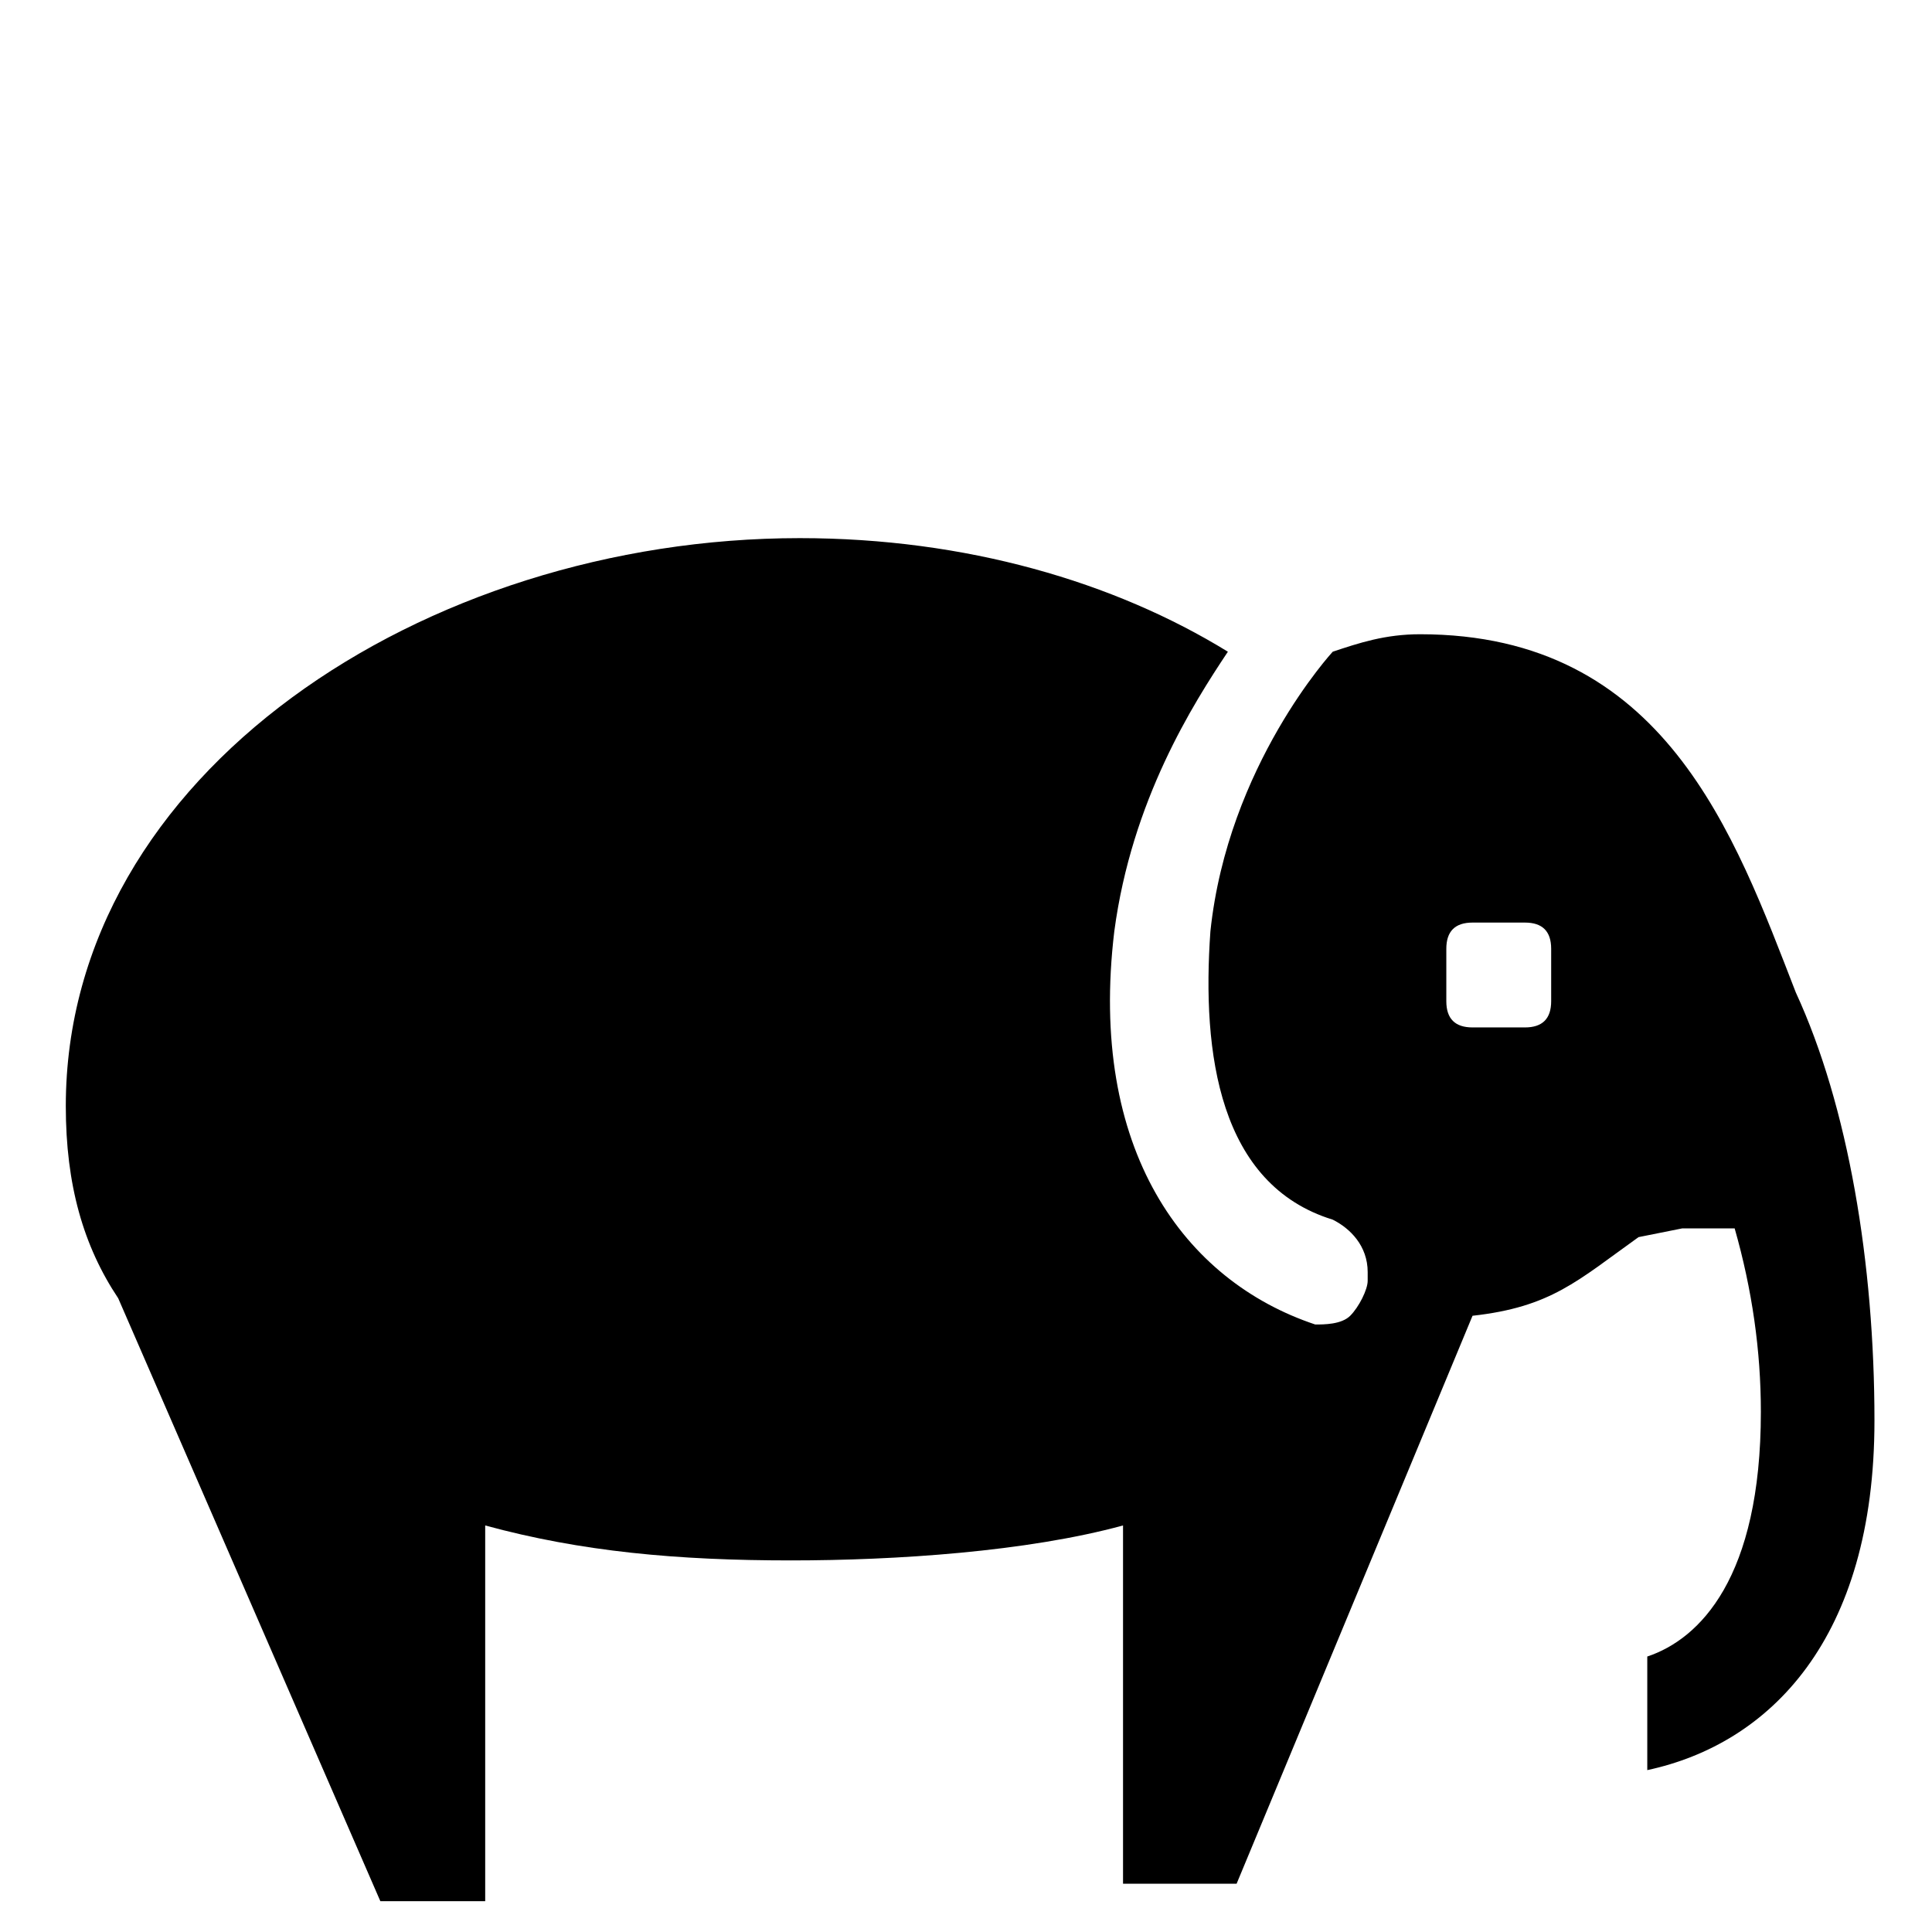 ﻿<?xml version="1.0" encoding="utf-8"?><svg version="1.1" xmlns="http://www.w3.org/2000/svg" xmlns:xlink="http://www.w3.org/1999/xlink" width="20px" height="20px" viewBox="0 0 20 20" xml:space="preserve" enable-background="new 0 0 20 20">
<g color-interpolation="linearRGB" transform="scale(0.75,0.75)">
<g transform="matrix(1.206 0 0 -1.206 0.667 26)">
<path d="M20 10.2 C20.6 8.9 20.9 7.1 20.9 5.3 C20.9 2.8 19.7 1.6 18.3 1.3 L18.3 2.6 C18.9 2.8 19.6 3.5 19.6 5.4 C19.6 6.1 19.5 6.8 19.3 7.5 C19.1 7.5 18.9 7.5 18.7 7.5 L18.2 7.4 C17.5 6.9 17.2 6.6 16.3 6.5 L13.6 0 L12.3 0 L12.3 4.1 C11.2 3.8 9.7 3.7 8.5 3.7 C7.2 3.7 6.1 3.8 5 4.1 L5 -0.2 L3.8 -0.2 L0.8 6.7 C0.4 7.3 0.2 8 0.2 8.9 C0.2 12.7 4.3 15.4 8.6 15.4 C10.5 15.4 12.2 14.9 13.5 14.1 C13.1 13.5 12.4 12.4 12.2 10.9 C11.9 8.4 13 6.9 14.5 6.4 C14.6 6.4 14.8 6.4 14.9 6.5 C15 6.6 15.1 6.8 15.1 6.9 L15.1 7 C15.1 7.3 14.9 7.5 14.7 7.6 C13.4 8 13.2 9.5 13.3 10.9 C13.5 12.8 14.7 14.1 14.7 14.1 C15 14.2 15.3 14.3 15.7 14.3 C18.5 14.3 19.3 12 20 10.2 Z M17.2 10.1 L17.2 10.7 C17.2 10.9 17.1 11 16.9 11 L16.3 11 C16.1 11 16 10.9 16 10.7 L16 10.1 C16 9.9 16.1 9.8 16.3 9.8 L16.9 9.8 C17.1 9.8 17.2 9.9 17.2 10.1 Z " stroke="none"  fill-rule="evenodd" fill-opacity="1" />
</g>
</g>
</svg>